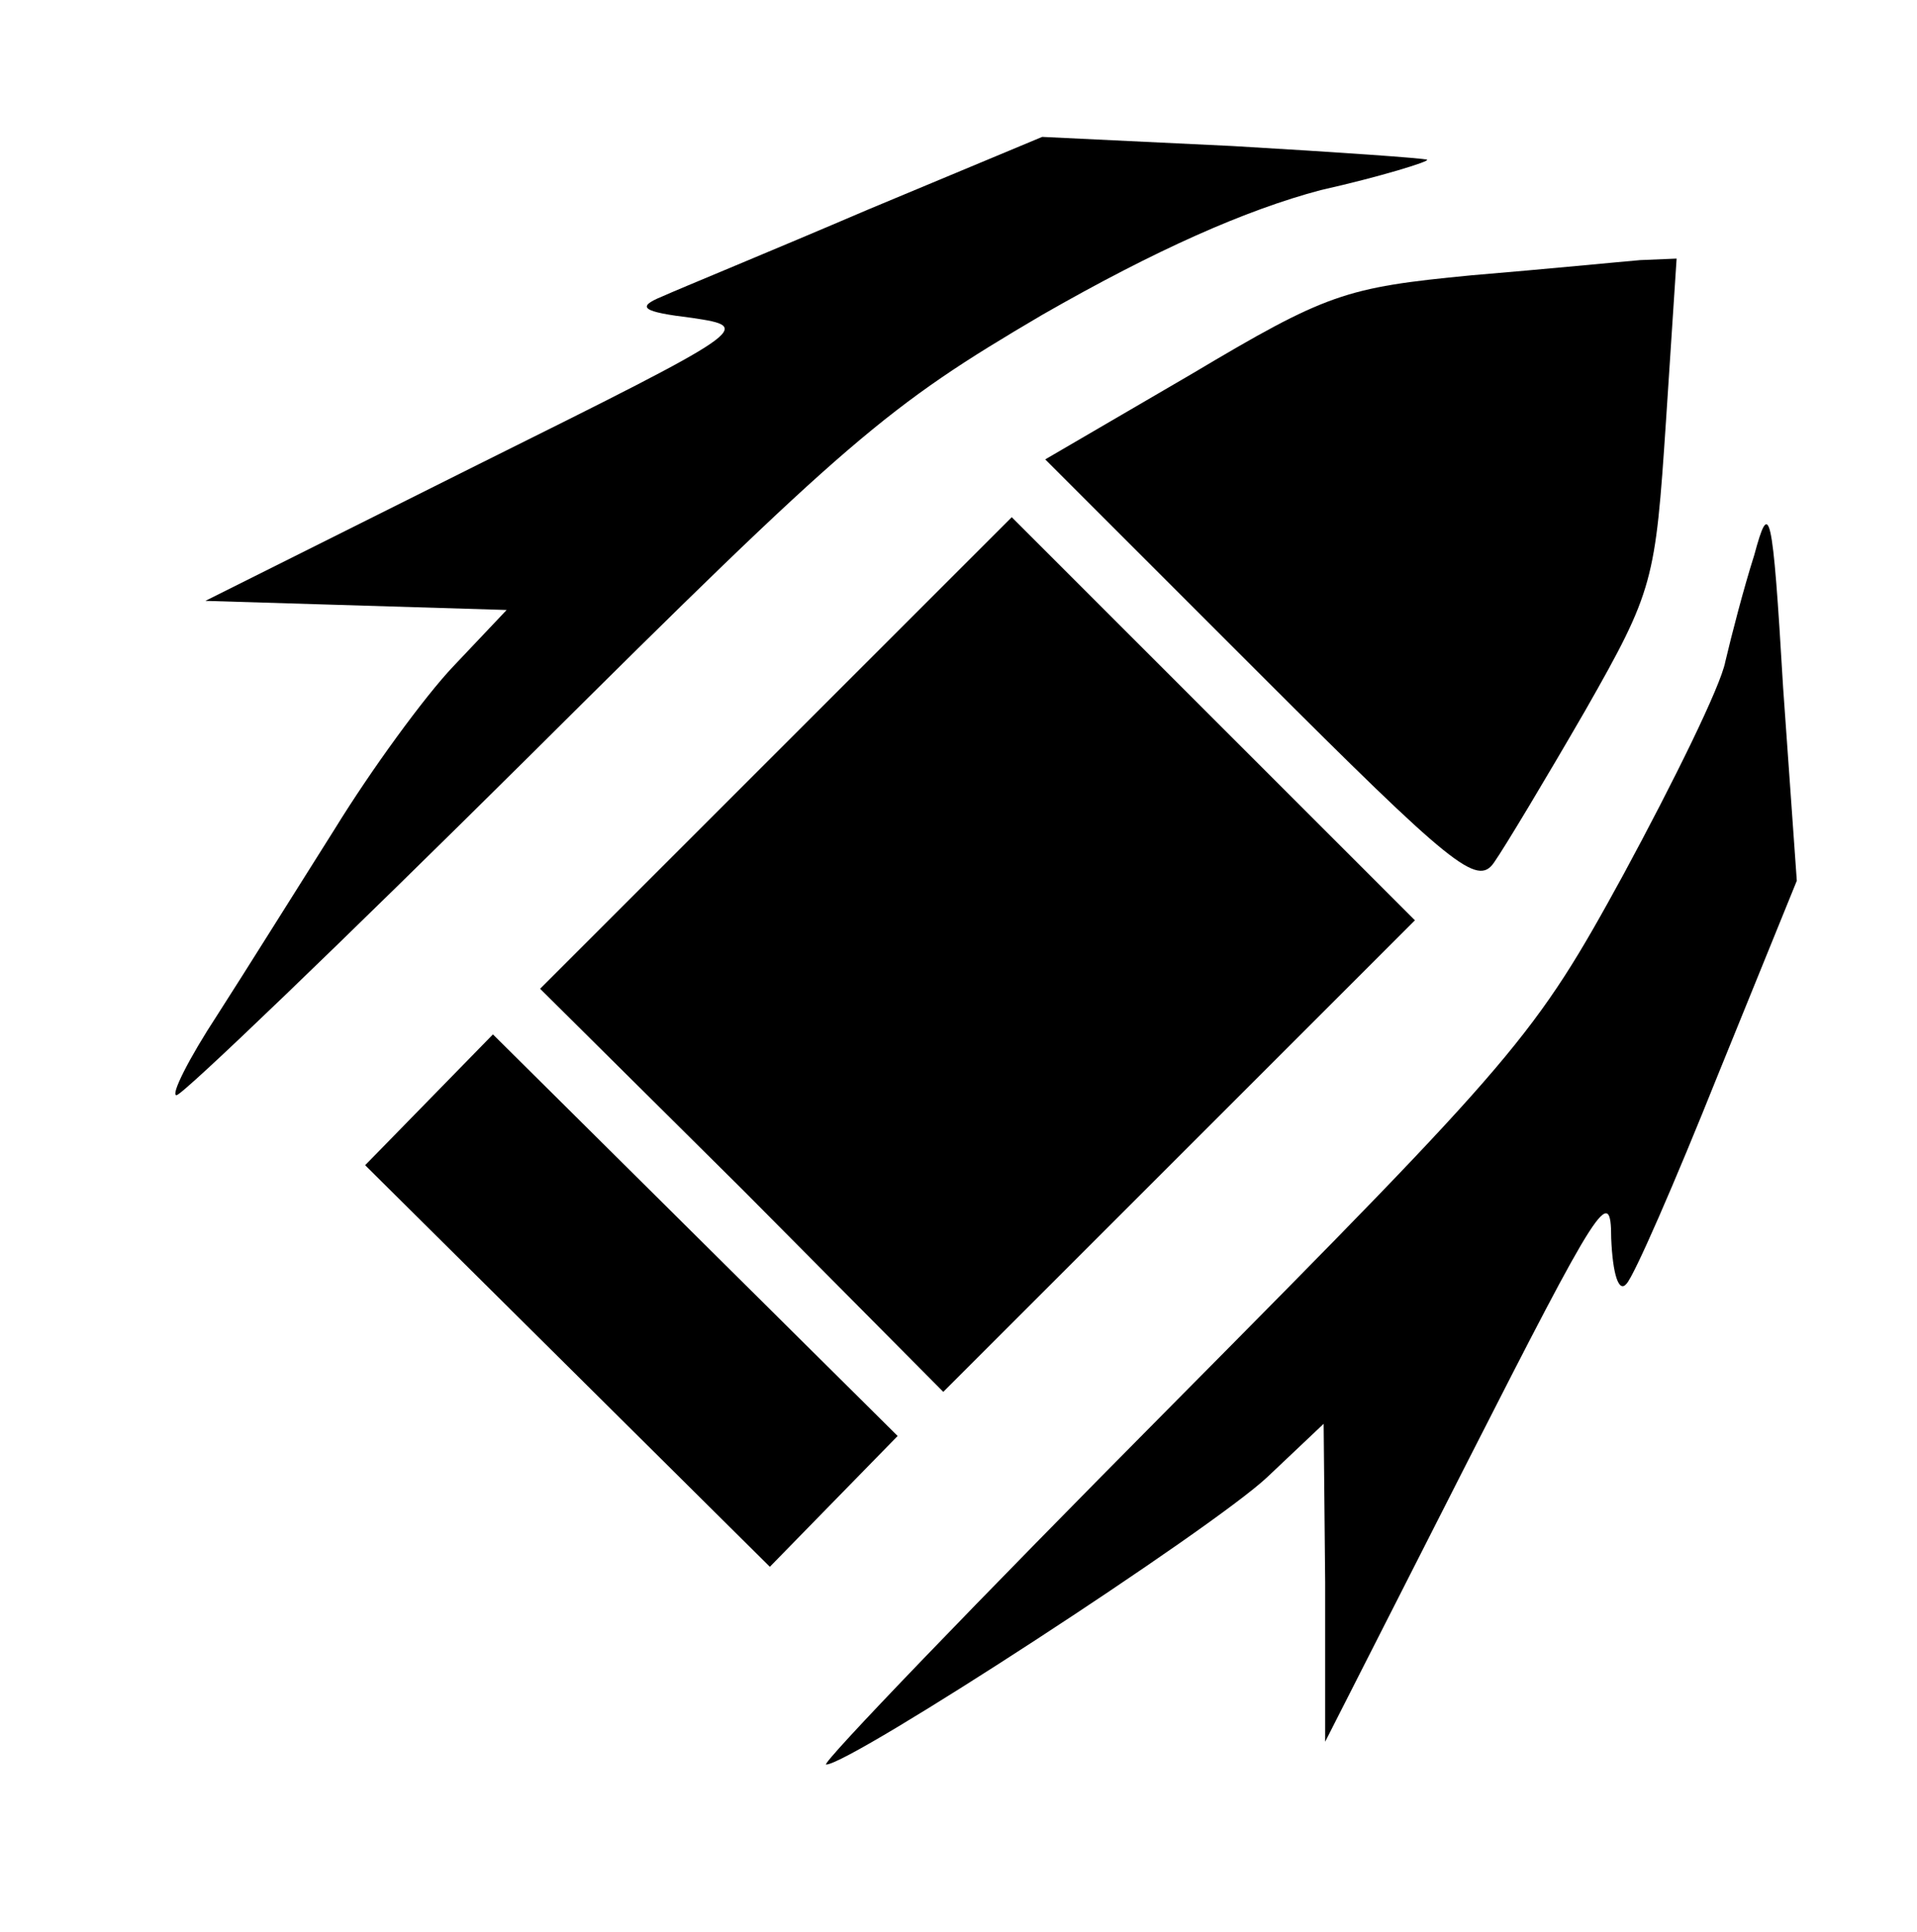 <?xml version="1.0" standalone="no"?>
<!DOCTYPE svg PUBLIC "-//W3C//DTD SVG 20010904//EN"
 "http://www.w3.org/TR/2001/REC-SVG-20010904/DTD/svg10.dtd">
<svg version="1.0" xmlns="http://www.w3.org/2000/svg"
 width="126pt" height="127pt" viewBox="0 0 126 127"
 preserveAspectRatio="xMidYMid meet">
<g transform="translate(0,127) scale(0.1,-0.1)" stroke="none">
<path d="M570 1132 c-63 -27 -124 -52 -135 -57 -17 -7 -13 -10 20 -14 40 -6
39 -7 -140 -96 l-180 -90 99 -3 99 -3 -35 -37 c-19 -20 -54 -68 -78 -107 -24
-38 -59 -94 -77 -122 -19 -29 -31 -53 -27 -53 4 0 109 101 233 224 209 208
234 229 336 289 75 43 134 69 183 82 40 9 72 19 70 20 -2 1 -59 5 -128 9
l-125 6 -115 -48z"/>
<path d="M967 1089 c-83 -8 -95 -12 -184 -65 l-96 -56 141 -141 c127 -127 143
-140 154 -124 7 10 34 55 60 100 45 79 46 85 53 190 l7 107 -24 -1 c-12 -1
-63 -6 -111 -10z"/>
<path d="M1153 905 c-7 -22 -15 -53 -19 -70 -3 -16 -34 -79 -67 -140 -58 -106
-69 -119 -296 -348 -129 -130 -232 -237 -228 -237 16 0 254 155 290 189 l37
35 1 -104 0 -105 94 185 c86 169 94 182 94 146 1 -24 5 -36 10 -30 5 5 32 67
60 137 l52 128 -9 127 c-7 119 -9 124 -19 87z"/>
<path d="M510 775 l-155 -155 133 -132 132 -133 155 155 155 155 -133 133
-132 132 -155 -155z"/>
<path d="M282 547 l-42 -43 133 -132 133 -132 42 43 42 43 -133 132 -133 132
-42 -43z"/>
</g>
</svg>

